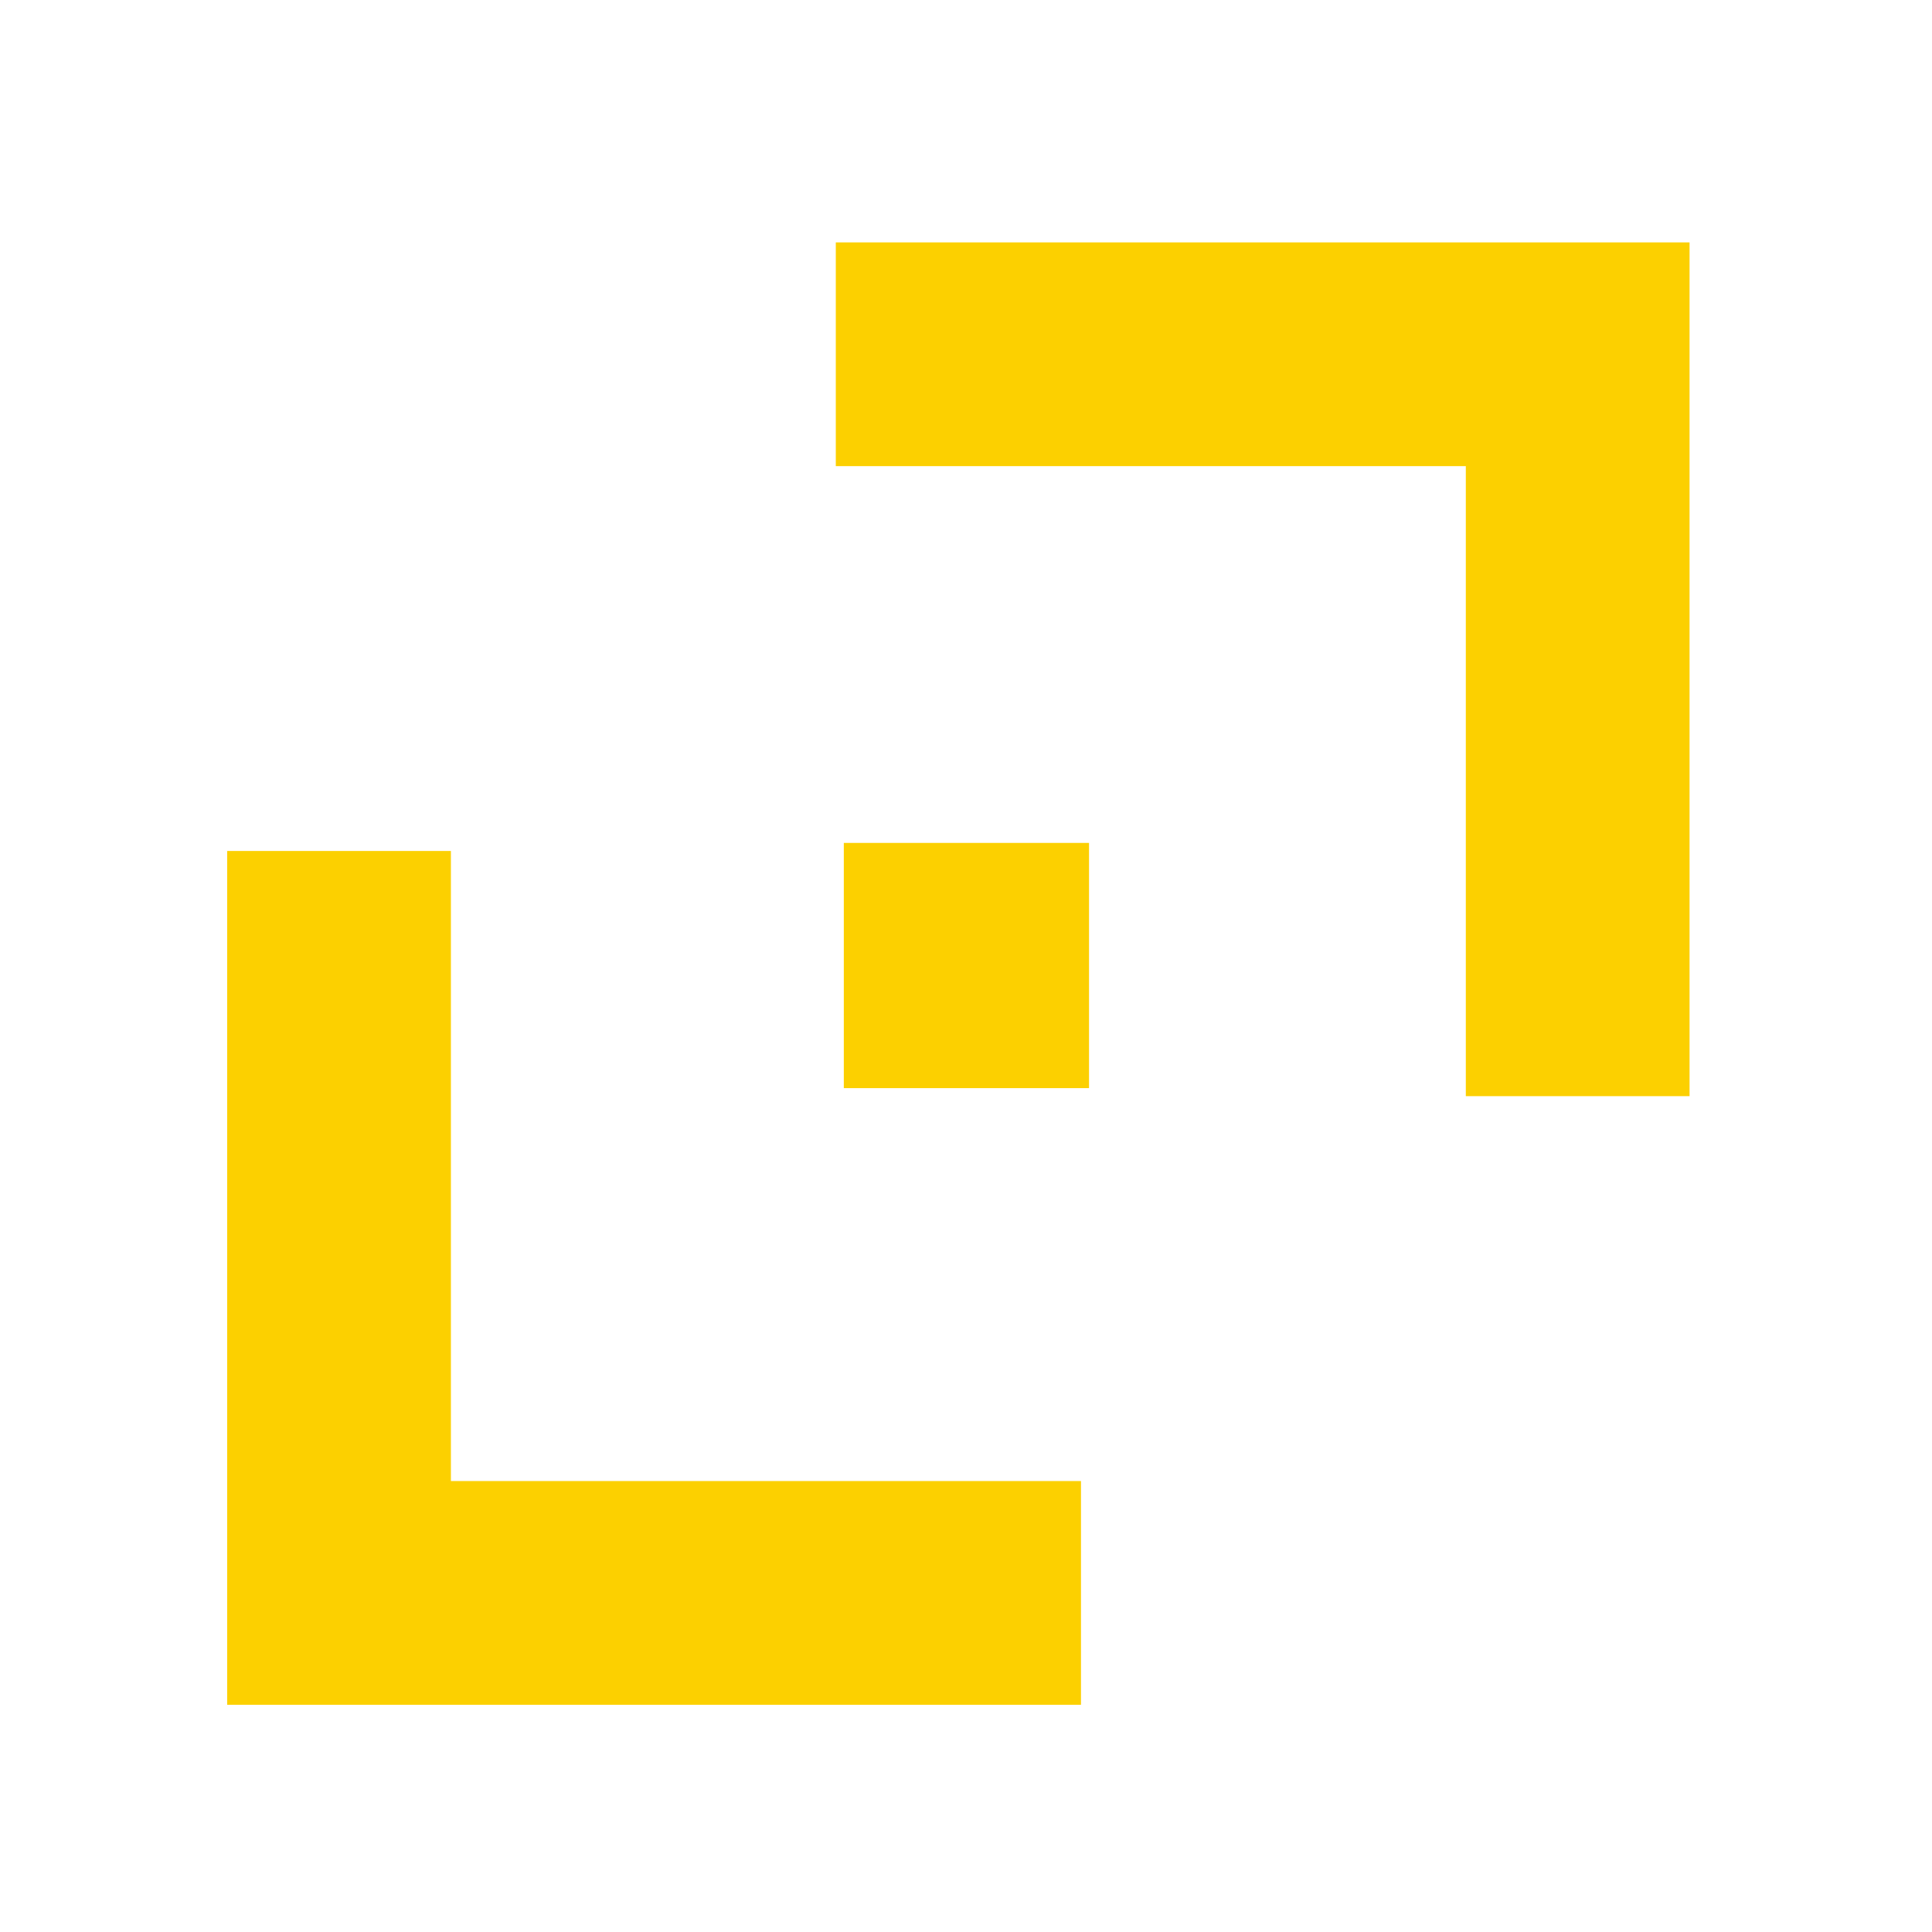 <svg width="41" height="41" viewBox="0 0 41 41" fill="none" xmlns="http://www.w3.org/2000/svg">
<path d="M35.855 23.262H31.107V9.892H17.737V5.144H35.855V23.262Z" fill="#FCD000"/>
<path d="M22.94 36.178H4.821V18.059H9.569V31.43H22.94V36.178Z" fill="#FCD000"/>
<path d="M23.111 23.092V17.888H17.907V23.092H23.111Z" fill="#FCD000"/>
</svg>
